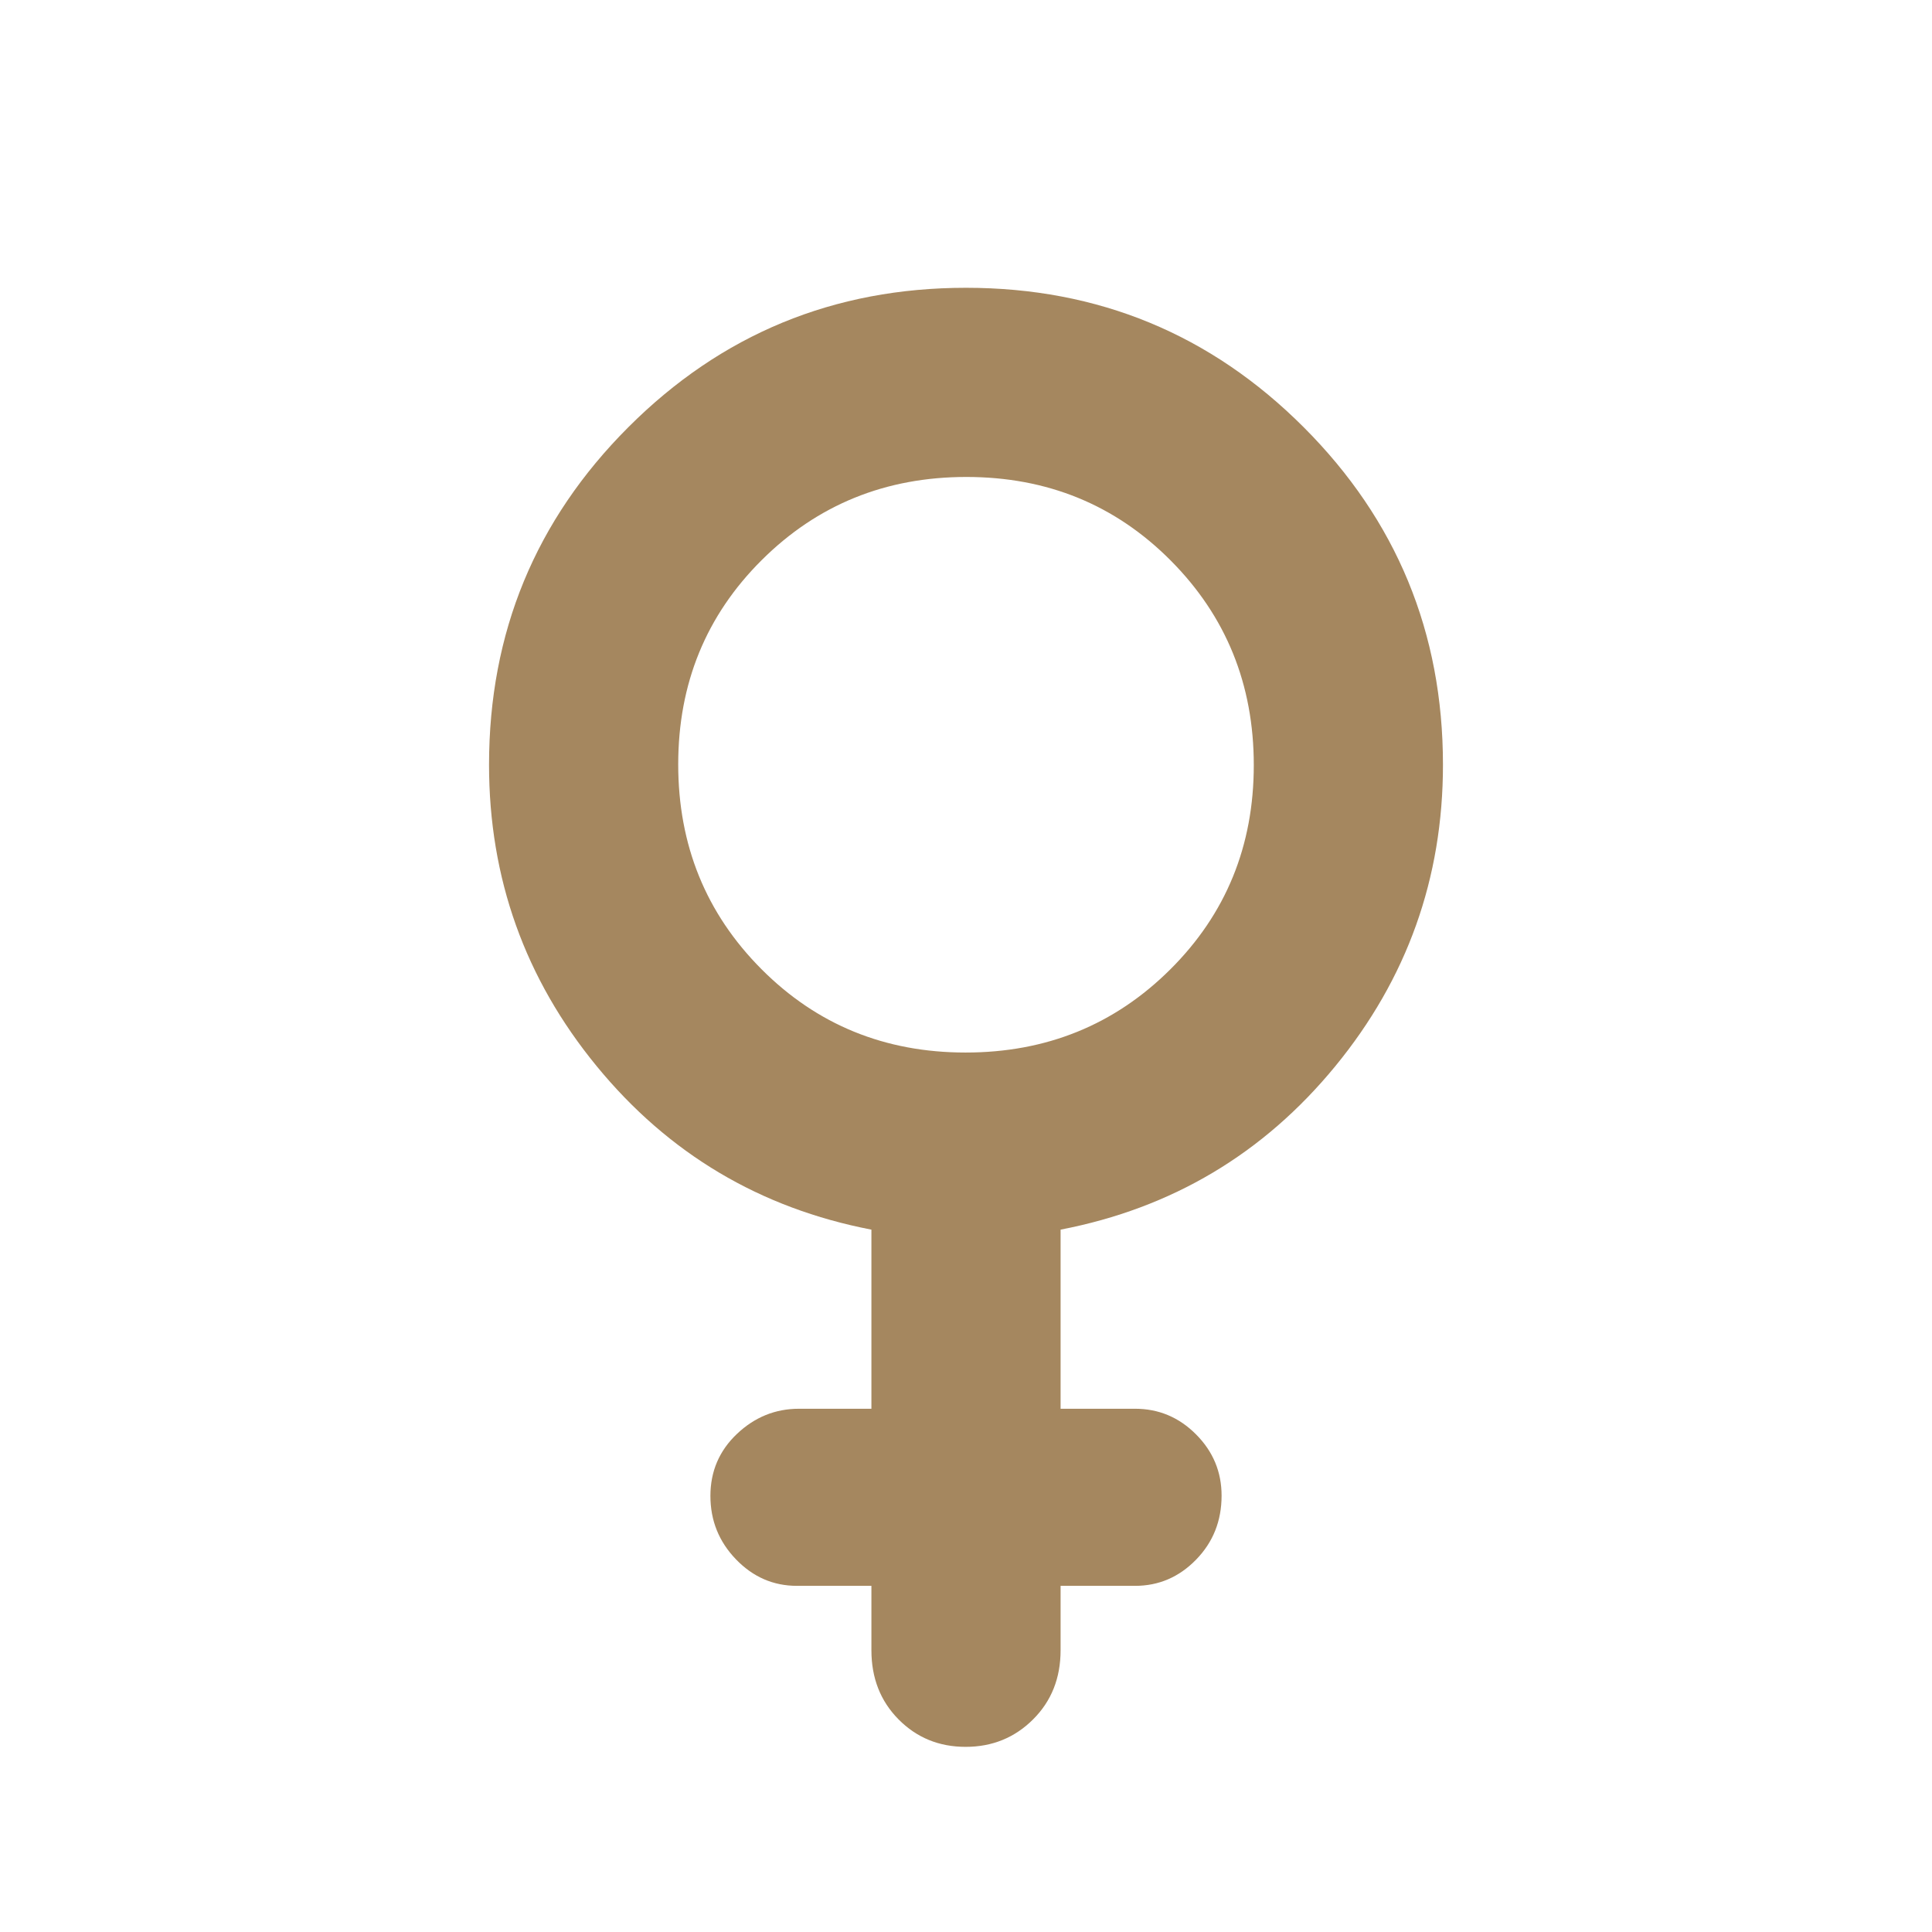 <svg xmlns="http://www.w3.org/2000/svg" height="48" viewBox="0 -960 960 960" width="48"><path fill="rgb(165, 135, 95)" d="M433-172h-37q-17.62 0-30.31-13.18Q353-198.35 353-216.68q0-18.32 13.19-30.82T397-260h36v-89q-83-16-136.5-81.21Q243-495.41 243-580q0-98.5 69.24-167.75T480-817q98.52 0 167.76 69.25T717-580q0 84.59-53.5 149.79Q610-365 527-349v89h37q17.63 0 30.31 12.74Q607-234.52 607-216.82 607-198 594.31-185q-12.68 13-30.31 13h-37v32q0 20.75-13.68 34.37Q499.65-92 479.82-92 460-92 446.5-105.63 433-119.25 433-140v-32Zm46.8-265q60.2 0 101.7-41.3T623-579.8q0-60.2-41.3-101.7T480.2-723q-60.2 0-101.7 41.3T337-580.2q0 60.2 41.3 101.7T479.8-437Z"/></svg>